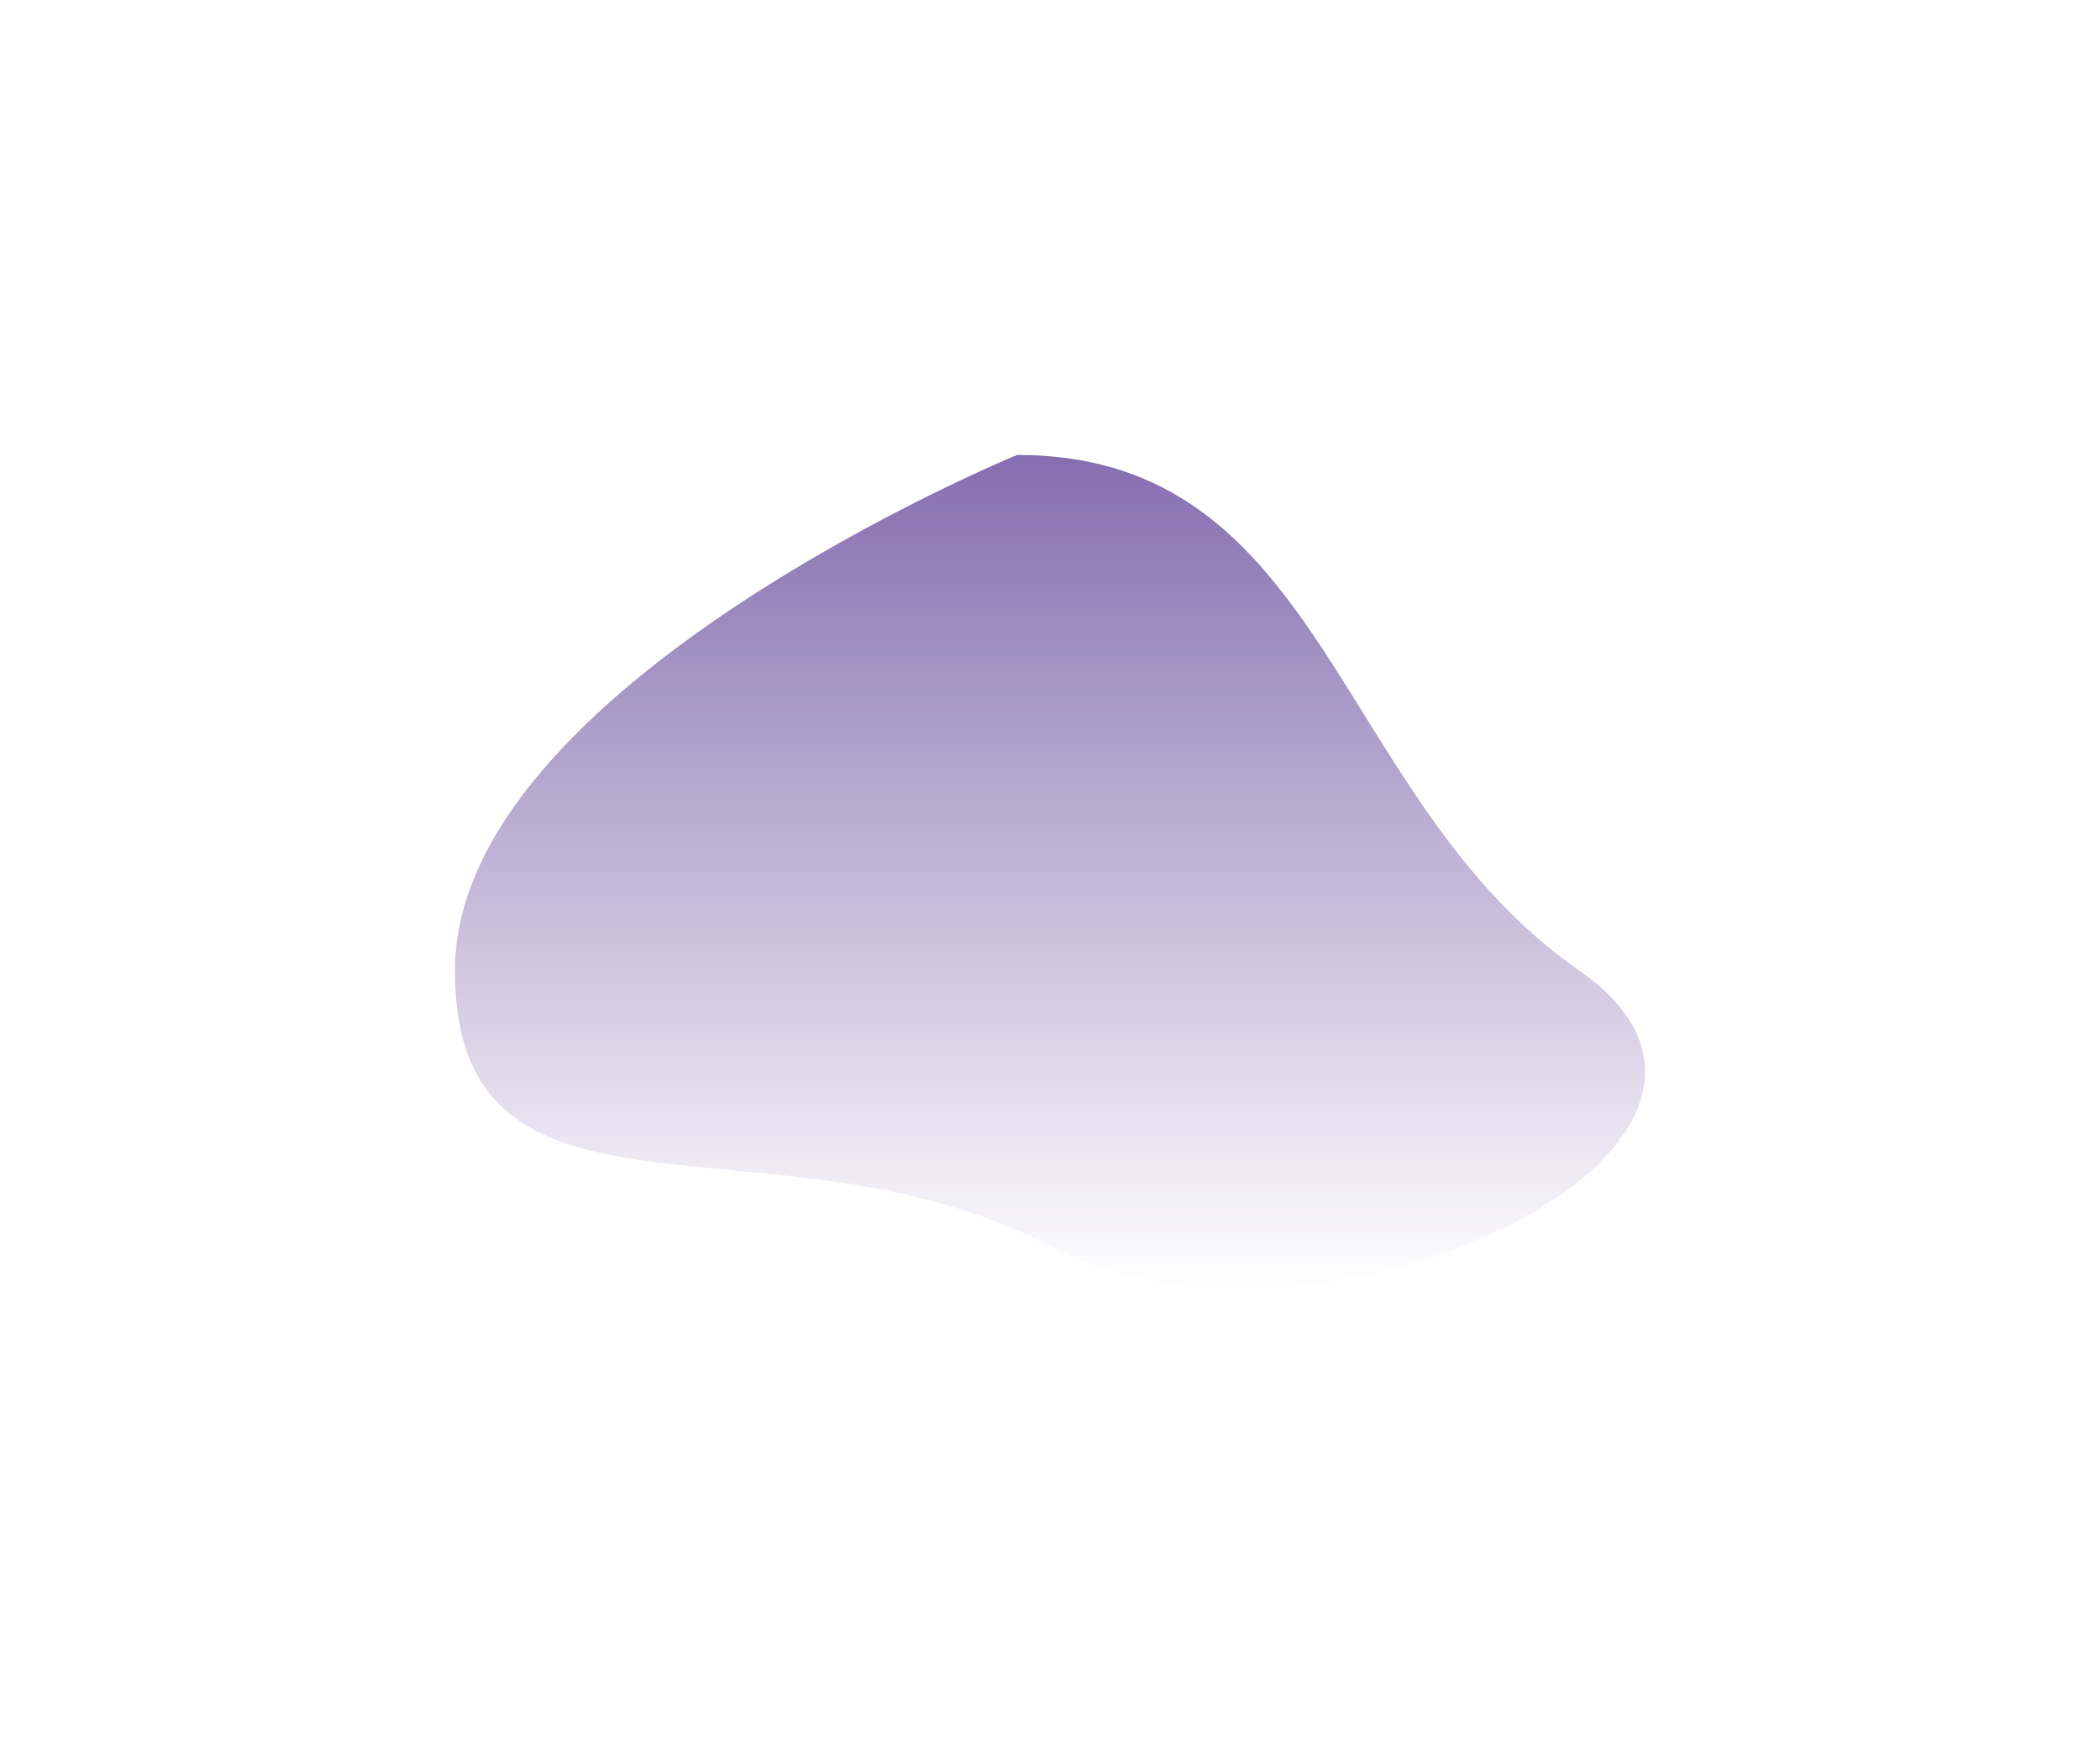 <svg width="1154" height="958" viewBox="0 0 1154 958" fill="none" xmlns="http://www.w3.org/2000/svg"><g filter="url(#filter0_f)"><path d="M867.83 533.328c135.28 94.123-141.748 229.544-291.25 151.269C427.077 606.321 250 689.806 250 533.328S558.915 250 558.915 250c170.609 0 173.63 189.206 308.915 283.328z" fill="url(#paint0_linear)" fill-opacity=".64"/></g><defs><linearGradient id="paint0_linear" x1="577" y1="250" x2="577" y2="708" gradientUnits="userSpaceOnUse"><stop stop-color="#401C83"/><stop offset="1" stop-color="#401C83" stop-opacity="0"/></linearGradient><filter id="filter0_f" x="0" y="0" width="1154" height="958" filterUnits="userSpaceOnUse" color-interpolation-filters="sRGB"><feFlood flood-opacity="0" result="BackgroundImageFix"/><feBlend in="SourceGraphic" in2="BackgroundImageFix" result="shape"/><feGaussianBlur stdDeviation="125" result="effect1_foregroundBlur"/></filter></defs></svg>